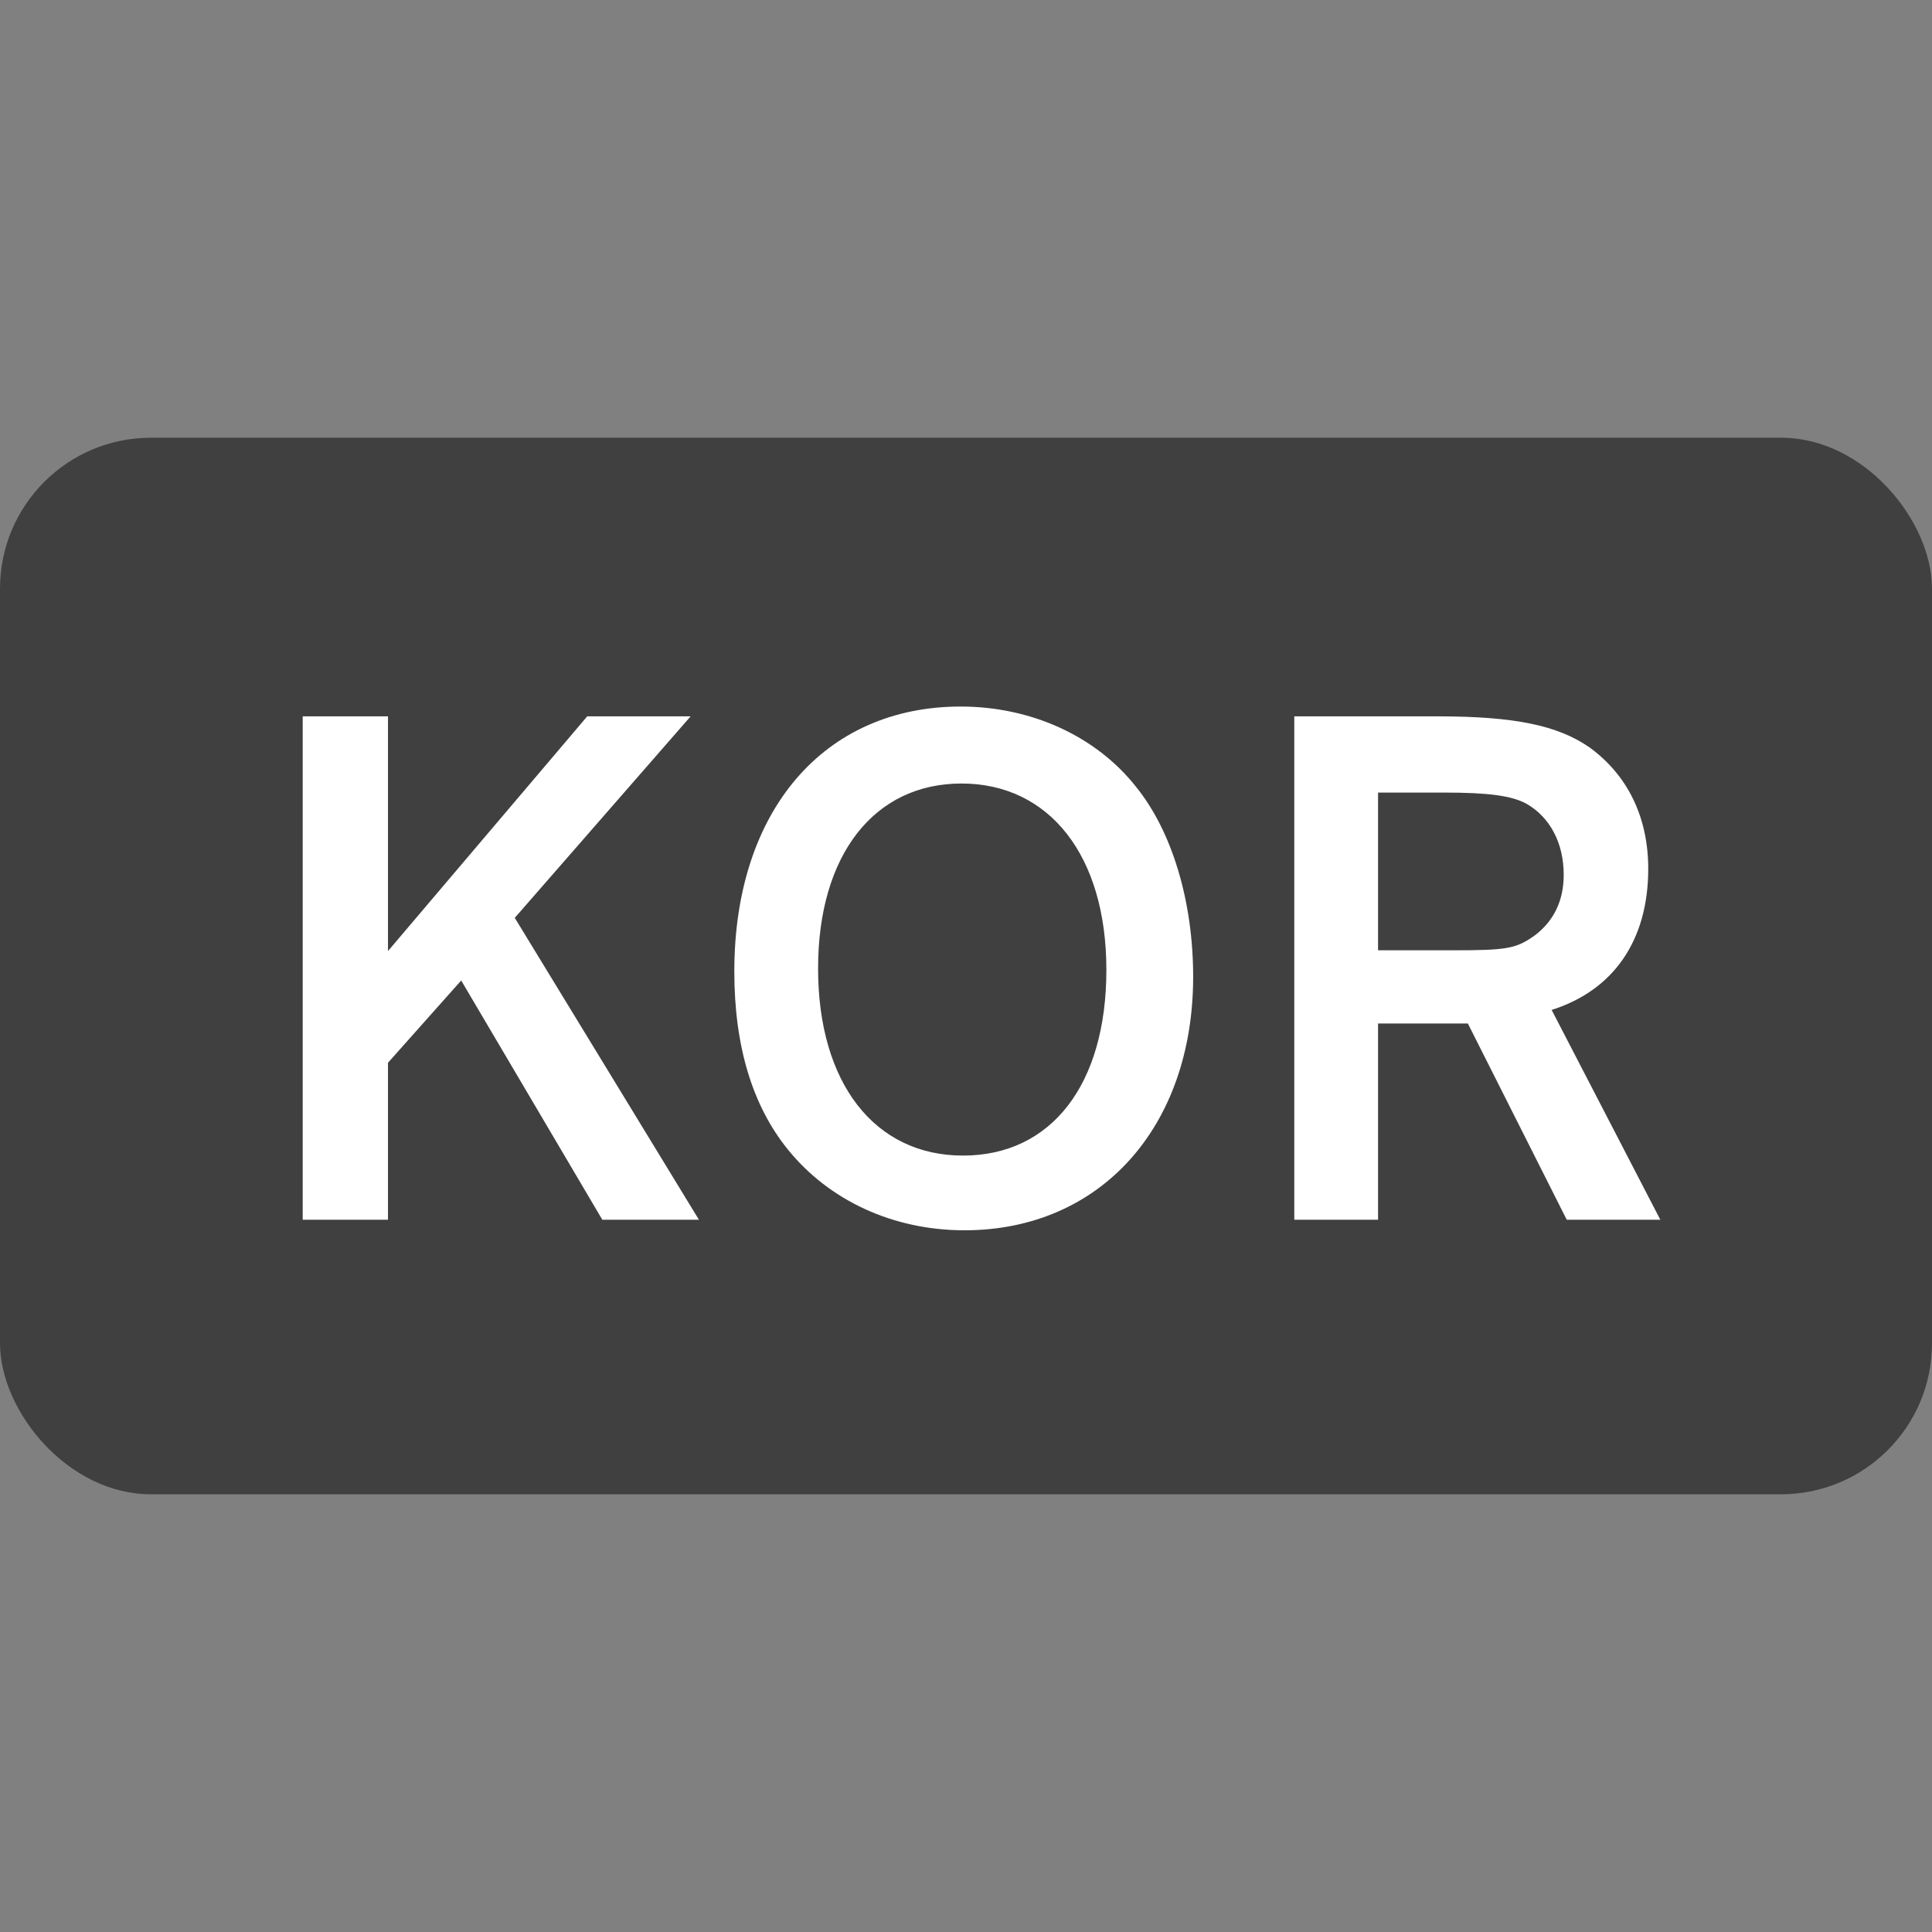 <?xml version="1.0" encoding="UTF-8"?>
<svg id="_レイヤー_1" data-name="レイヤー 1" xmlns="http://www.w3.org/2000/svg" viewBox="0 0 256 256">
  <rect x="0" y="0" width="256" height="256" fill="#808080" stroke="none"/>
  <defs>
    <style>
      .cls-1 {
        fill: #404040;
      }

      .cls-1, .cls-2 {
        stroke-width: 0px;
      }

      .cls-2 {
        fill: #fff;
      }
    </style>
  </defs>
  <rect class="cls-1" y="58" width="256" height="140" rx="20" ry="20"/>
  <g>
    <path class="cls-2" d="m92.61,161.62h-12.8l-18.7-31.7-9.7,10.9v20.8h-11.3v-66.7h11.3v31.1l26.4-31.1h13.7l-23.3,26.7,24.4,40Z"/>
    <path class="cls-2" d="m150.5,104.22c4.8,5.9,7.6,15.2,7.6,25.2,0,19.9-12.3,33.6-30.3,33.6-9.4,0-17.9-3.9-23.4-10.7-4.7-5.8-7.1-13.7-7.1-23.6,0-21.3,11.9-35.1,30-35.1,9.3,0,17.9,3.9,23.2,10.6Zm-42.1,24.1c0,15.2,7.5,24.8,19.2,24.8s19-9.4,19-24.6-7.6-24.7-19.2-24.7-19,9.5-19,24.5Z"/>
    <path class="cls-2" d="m182.6,135.62v26h-11.1v-66.7h19c10.2,0,15.9,1.2,20.1,4.1,5.1,3.7,7.8,9.3,7.8,16.1,0,9.5-4.6,16.1-12.8,18.7l14.4,27.8h-12.4l-13.1-26h-11.9Zm9.8-9.7c7.3,0,8.5-.2,11-2,2.5-1.9,3.8-4.6,3.8-8,0-4.2-1.8-7.6-4.9-9.4-2-1.1-5.1-1.5-11-1.5h-8.7v20.9h9.8Z"/>
  </g>
</svg>